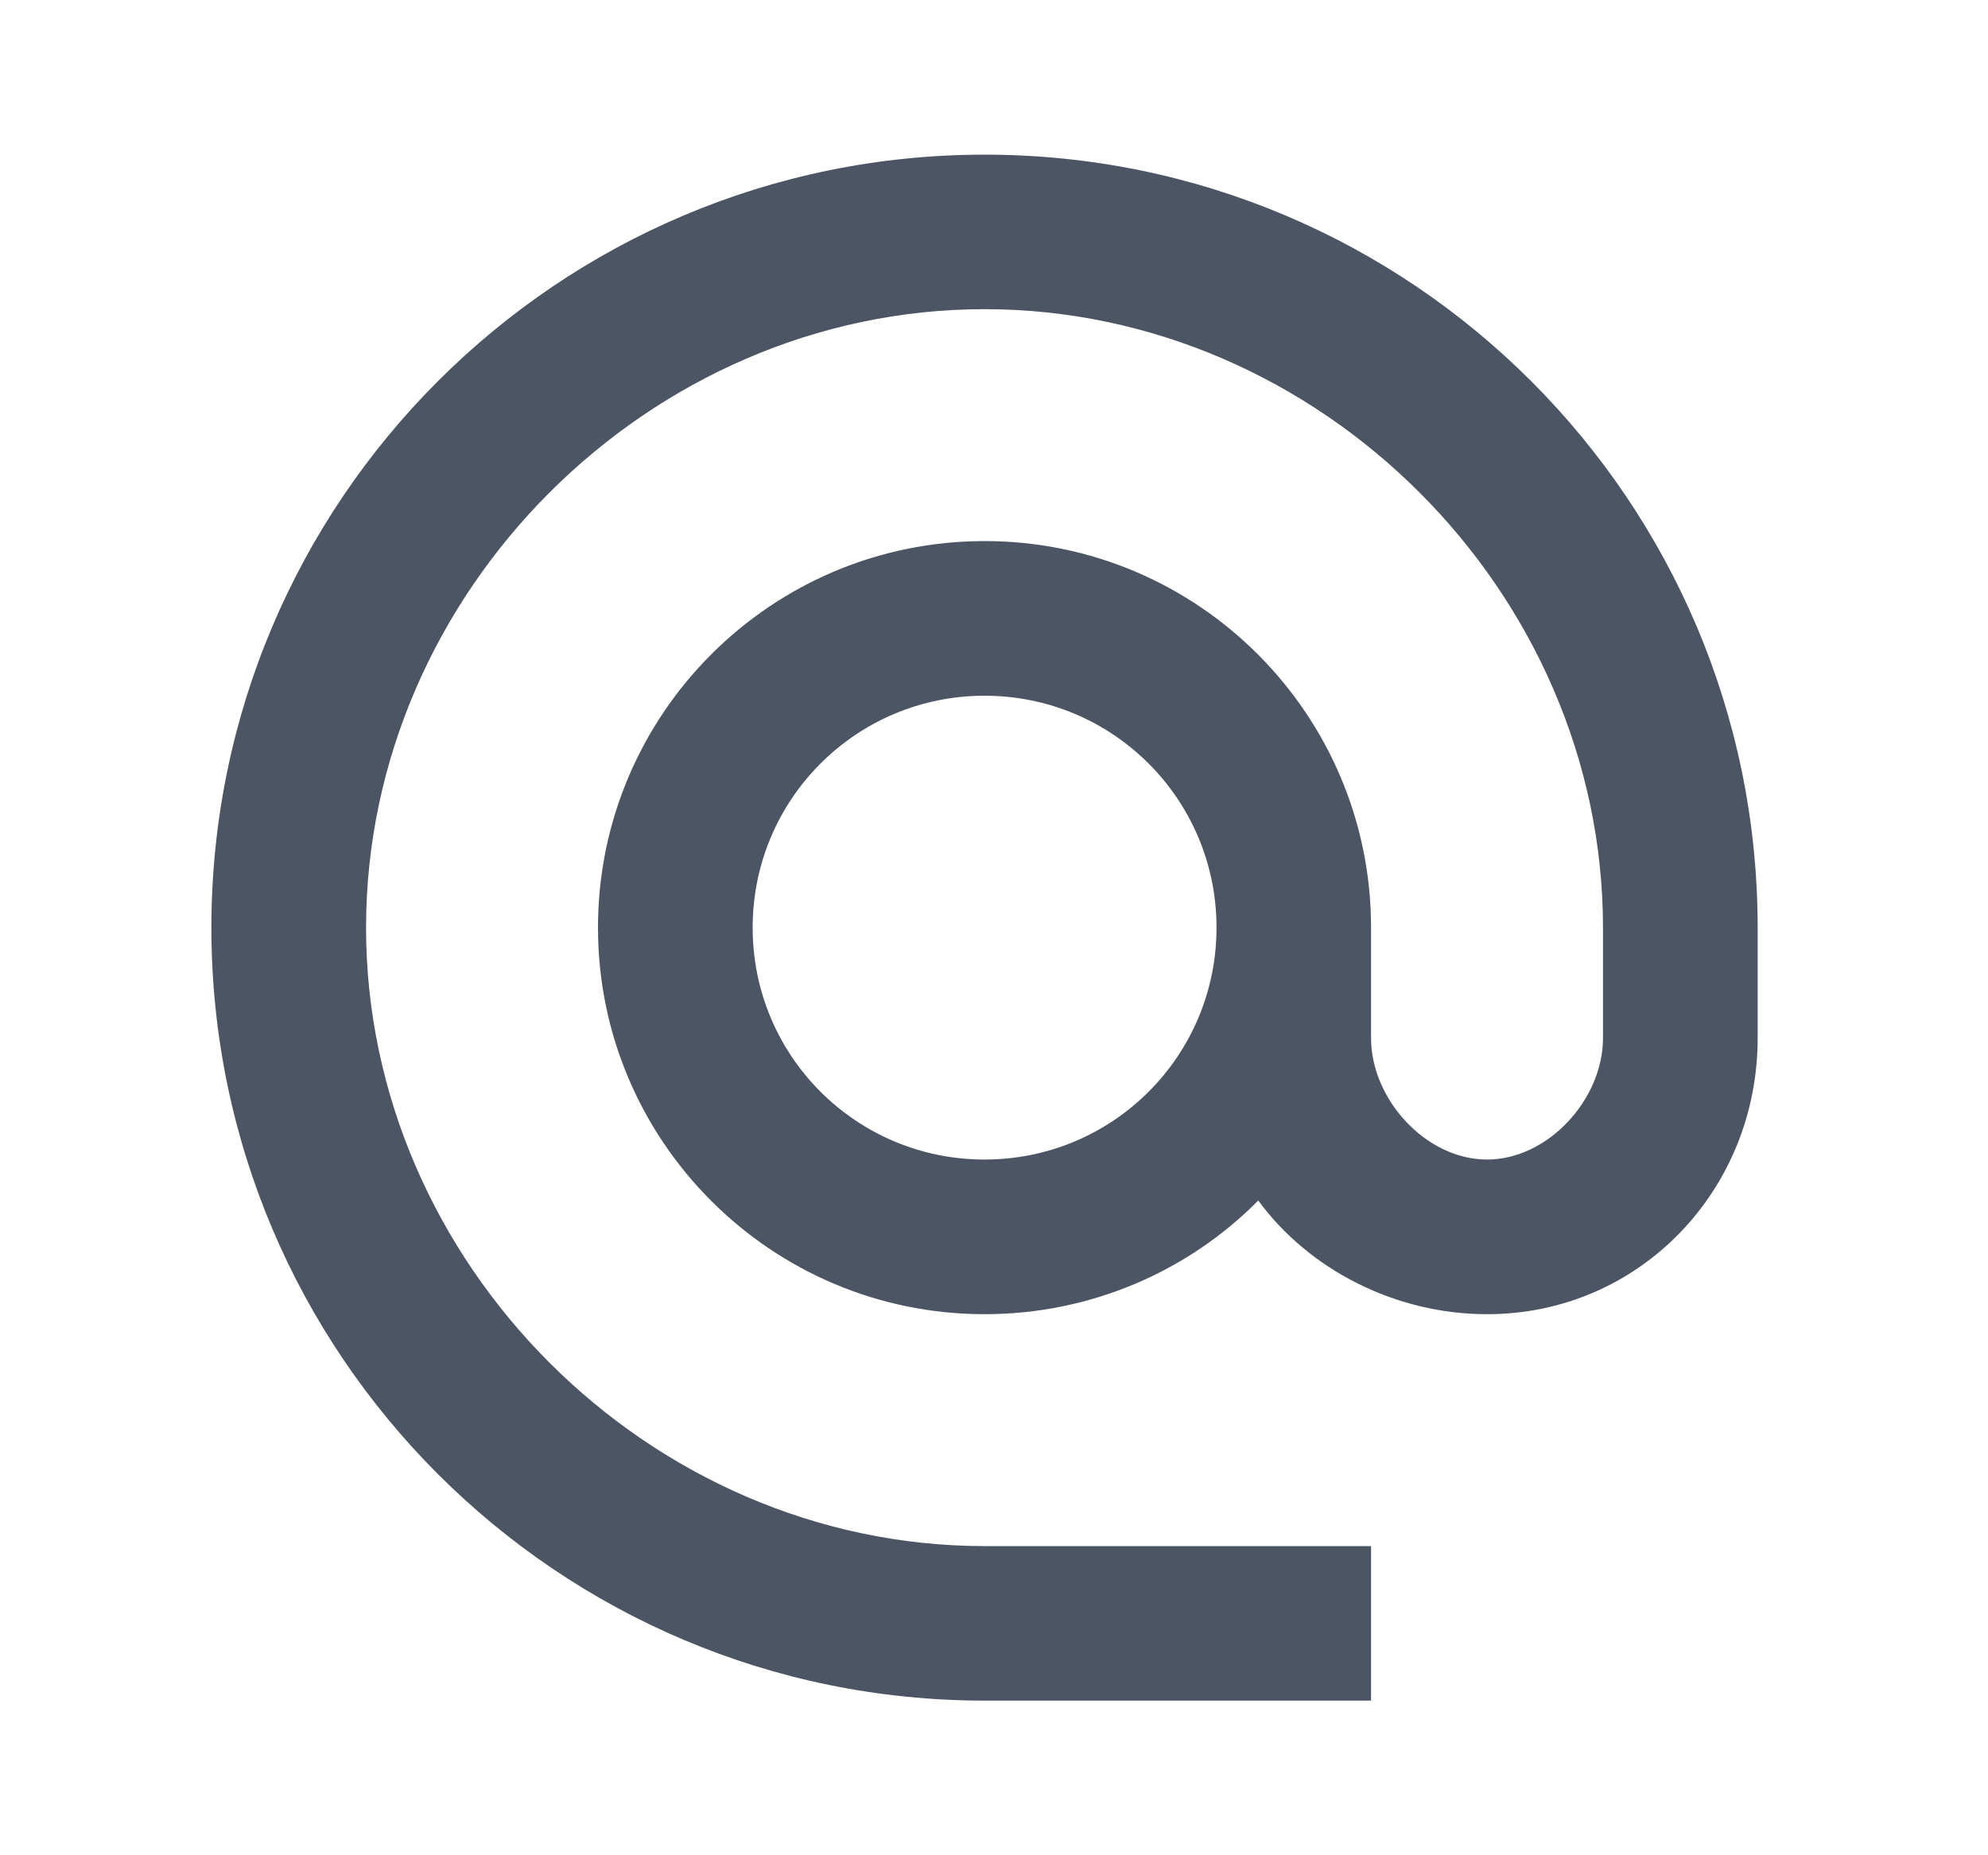 <svg width="15" height="14" viewBox="0 0 15 14" fill="none" xmlns="http://www.w3.org/2000/svg">
<path d="M7.429 1.167C4.209 1.167 1.595 3.78 1.595 7C1.595 10.22 4.209 12.833 7.429 12.833H10.345V11.667H7.429C4.897 11.667 2.762 9.532 2.762 7C2.762 4.468 4.897 2.333 7.429 2.333C9.96 2.333 12.095 4.468 12.095 7V7.834C12.095 8.295 11.681 8.75 11.22 8.75C10.759 8.75 10.345 8.295 10.345 7.834V7C10.345 5.39 9.039 4.083 7.429 4.083C5.819 4.083 4.512 5.39 4.512 7C4.512 8.61 5.819 9.917 7.429 9.917C8.234 9.917 8.969 9.59 9.494 9.059C9.873 9.578 10.526 9.917 11.22 9.917C12.369 9.917 13.262 8.983 13.262 7.834V7C13.262 3.78 10.649 1.167 7.429 1.167ZM7.429 8.75C6.46 8.75 5.679 7.968 5.679 7C5.679 6.032 6.46 5.25 7.429 5.25C8.397 5.25 9.179 6.032 9.179 7C9.179 7.968 8.397 8.75 7.429 8.75Z" fill="#4B5563"/>
</svg>
